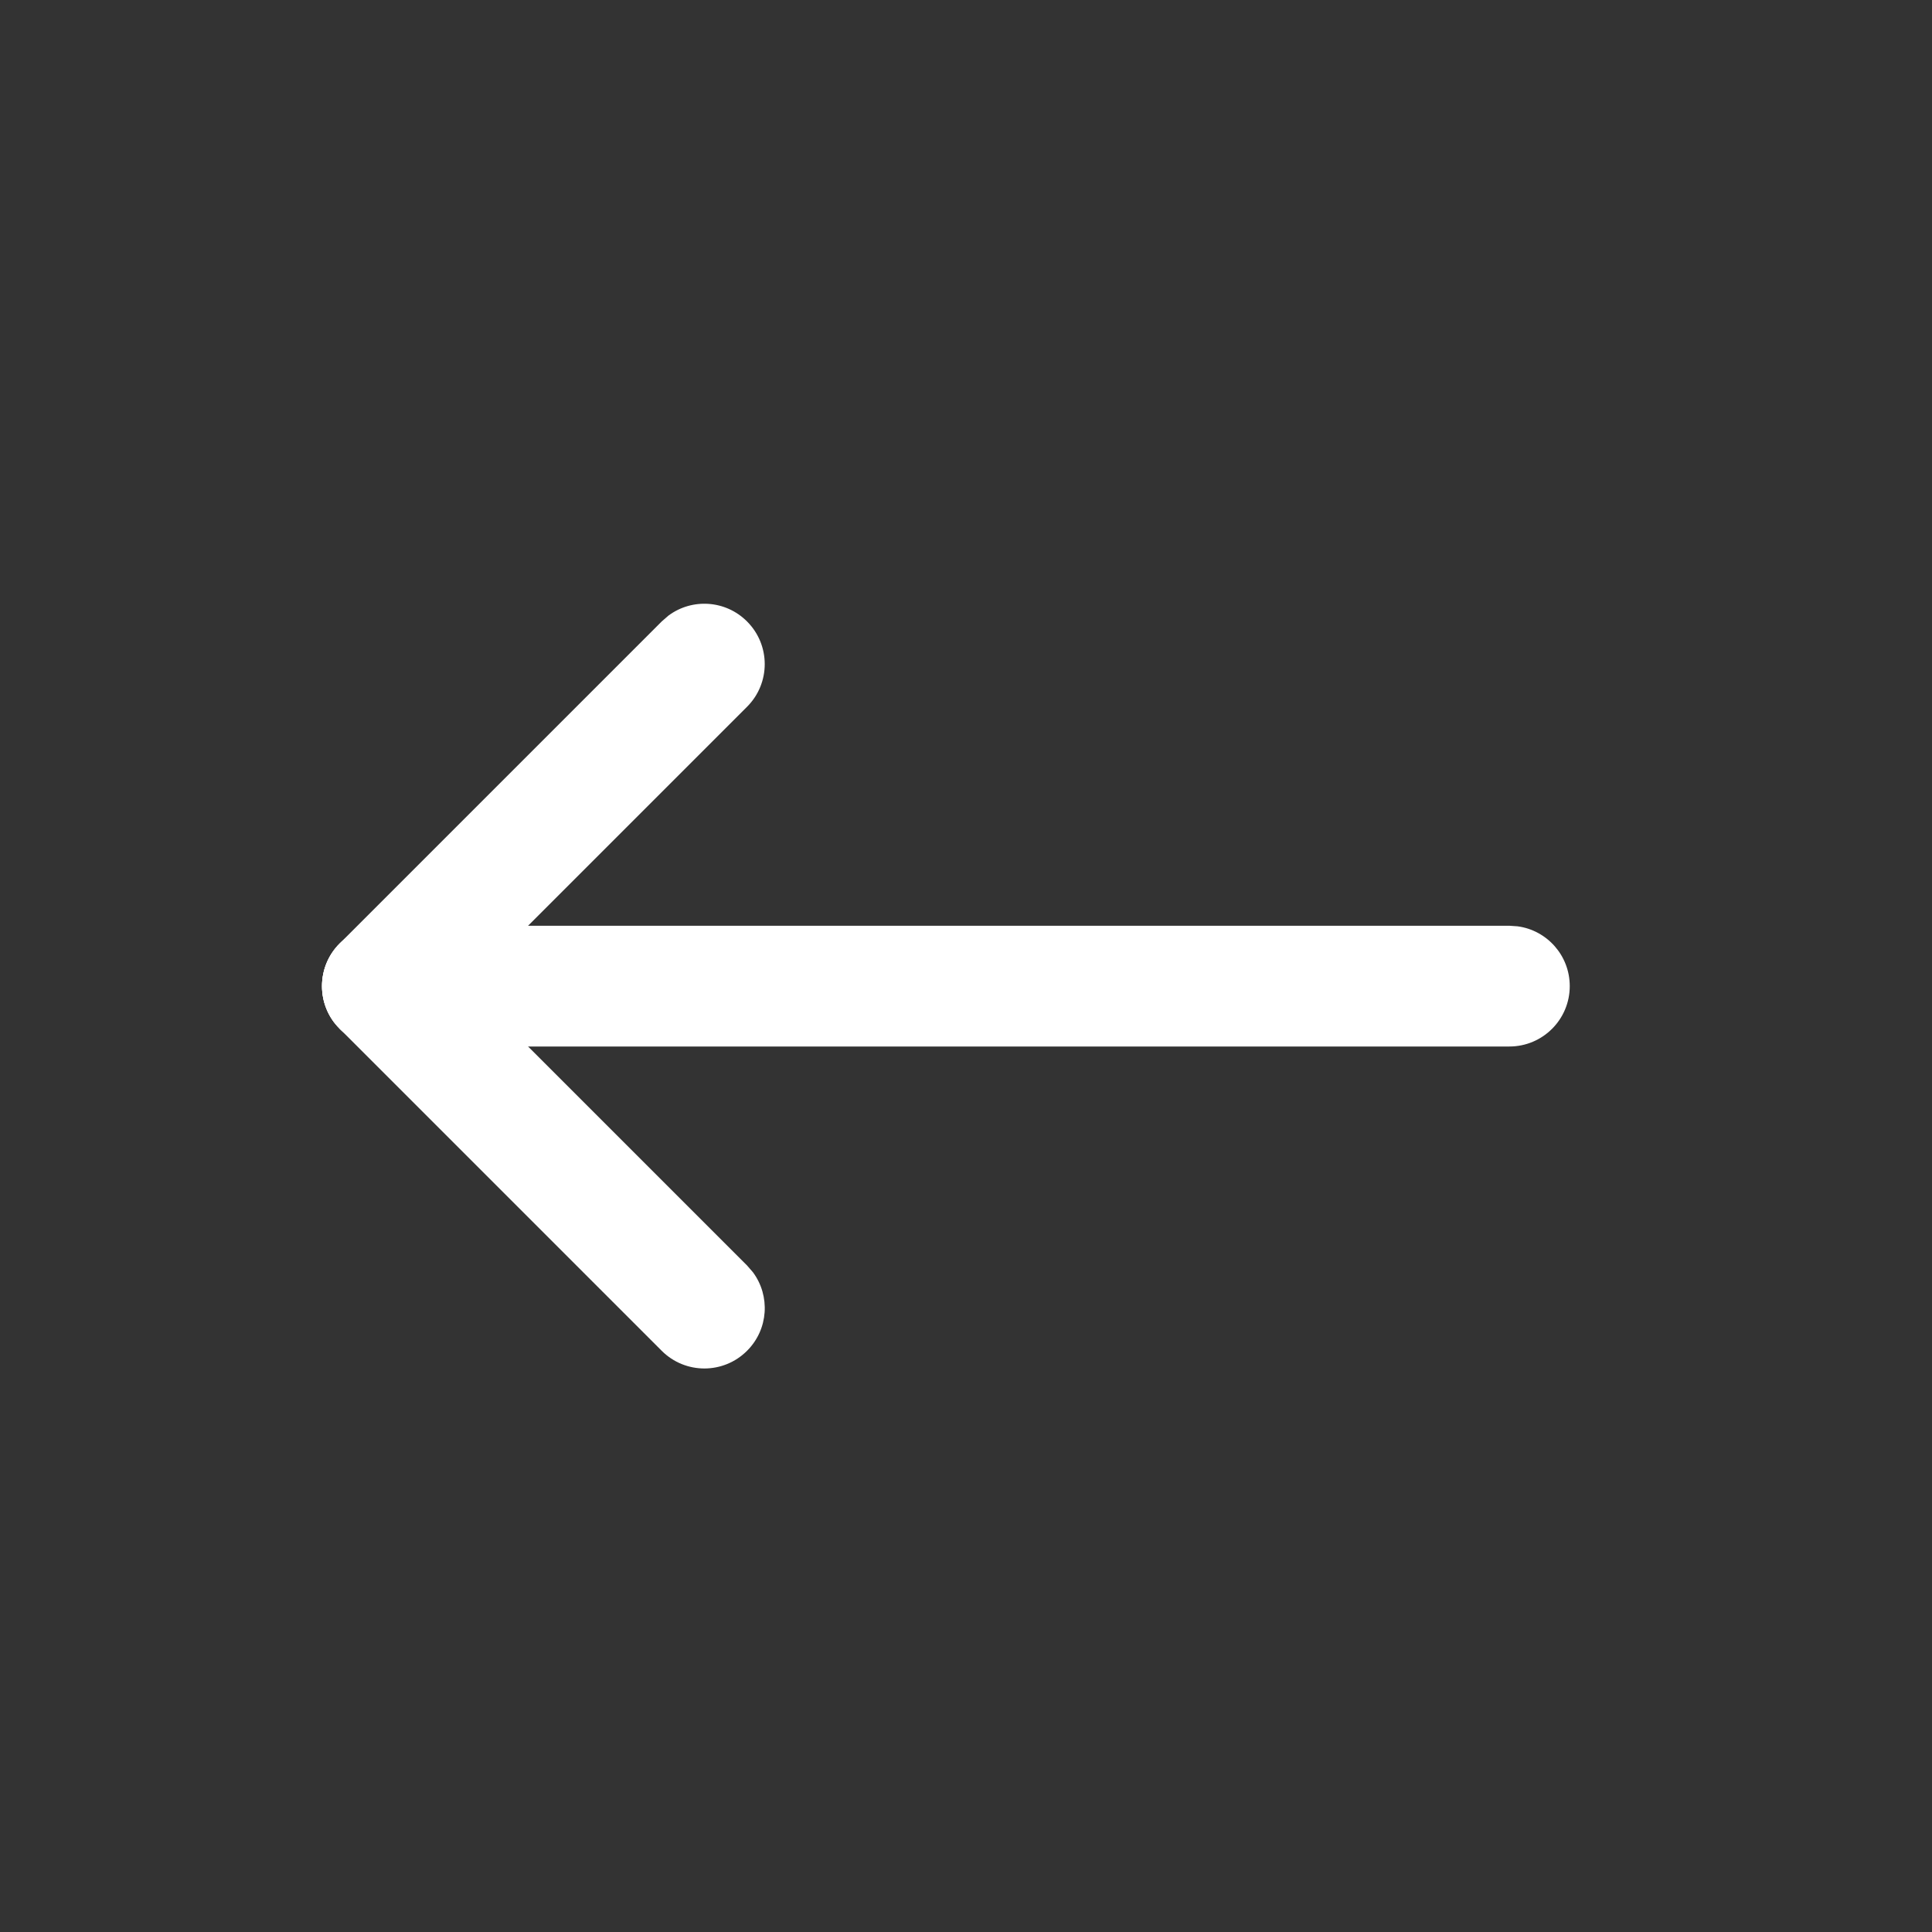 <svg width="24" height="24" viewBox="0 0 24 24" fill="none" xmlns="http://www.w3.org/2000/svg">
<rect x="0" y="0" width="24" height="24" fill="#333333" stroke="none"/>
<path d="M18.75 13C19.164 13 19.5 12.664 19.5 12.25C19.5 11.87 19.218 11.556 18.852 11.507L18.75 11.5L4.75 11.5C4.336 11.5 4 11.836 4 12.25C4 12.63 4.282 12.944 4.648 12.993L4.75 13L18.75 13Z" fill="white"/>
<path d="M4.22 12.78C4.486 13.047 4.903 13.071 5.196 12.853L5.28 12.78L9.28 8.78C9.573 8.487 9.573 8.013 9.28 7.72C9.014 7.453 8.597 7.429 8.304 7.647L8.22 7.72L4.22 11.72C3.927 12.013 3.927 12.487 4.22 12.78Z" fill="white"/>
<path d="M8.22 16.78C8.513 17.073 8.987 17.073 9.28 16.78C9.547 16.514 9.571 16.097 9.353 15.804L9.28 15.72L5.28 11.72C4.987 11.427 4.513 11.427 4.22 11.72C3.953 11.986 3.929 12.403 4.147 12.696L4.22 12.78L8.22 16.78Z" fill="white"/>
</svg>
